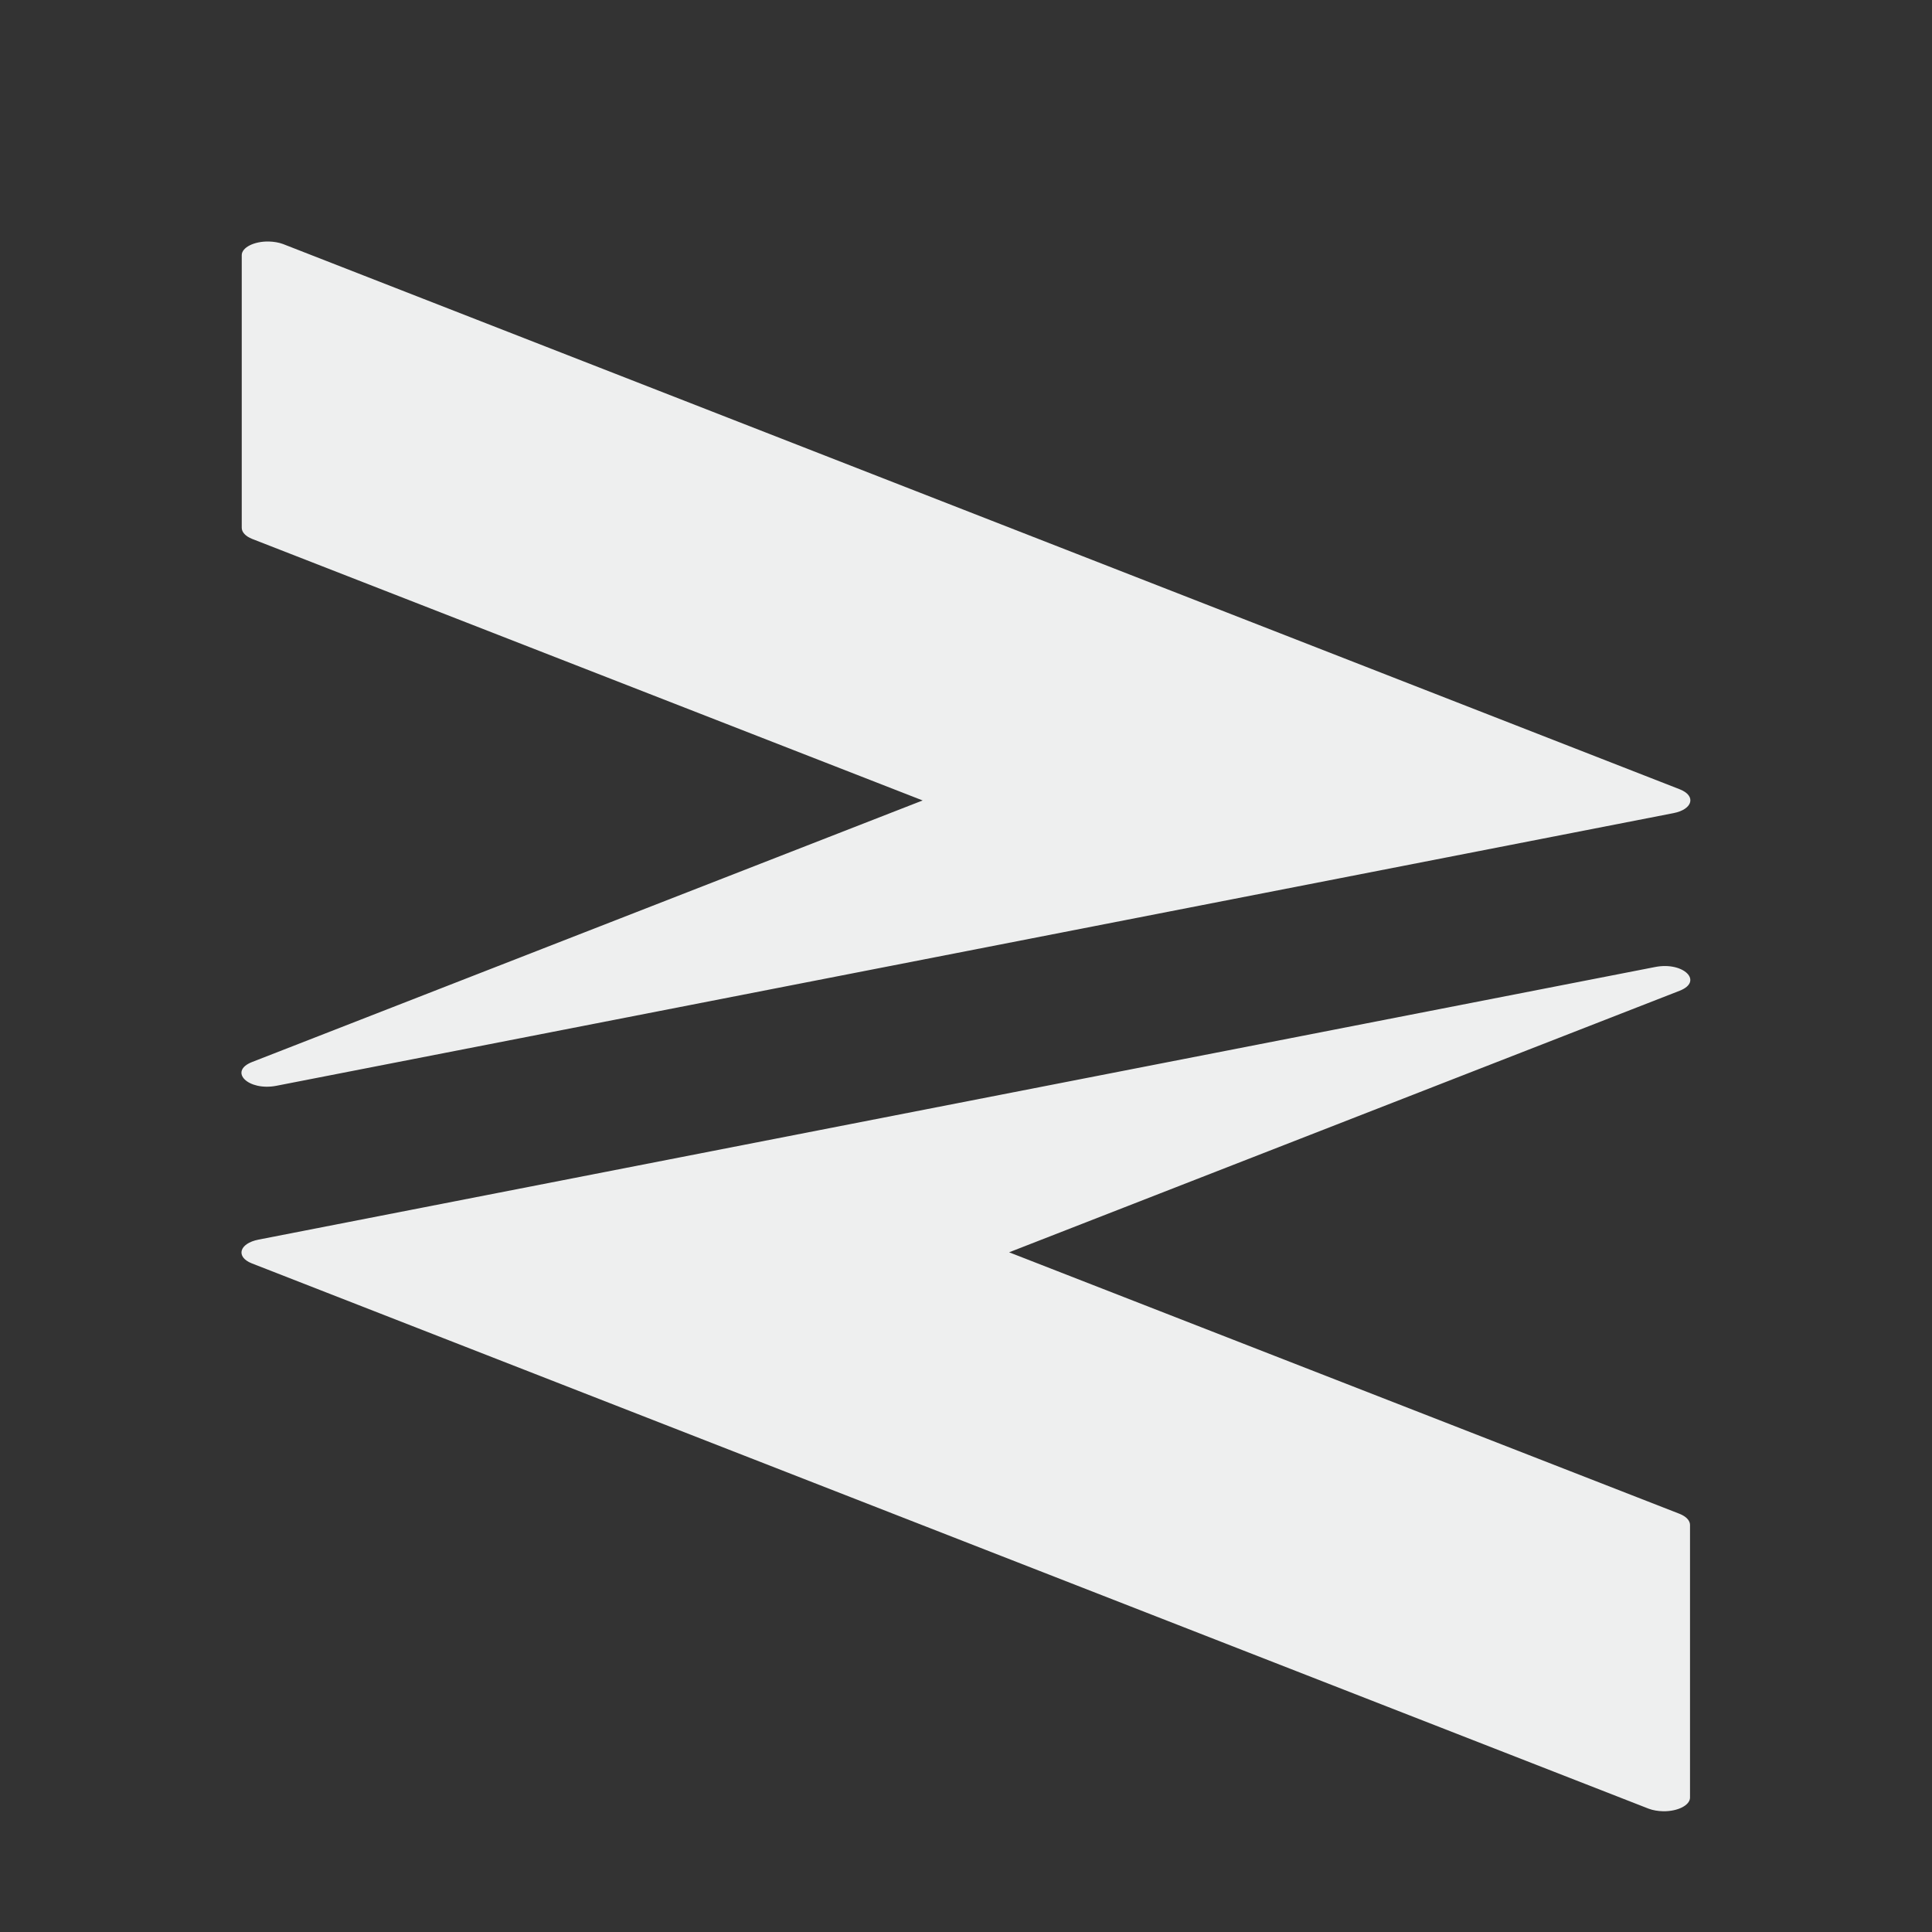 <svg xmlns="http://www.w3.org/2000/svg" width="16" height="16" version="1.1">
 <rect width="100%" height="100%" fill="#333333" stroke="none"/>
 <defs>
  <style id="current-color-scheme" type="text/css">
   .ColorScheme-Text { color:#eeefef; } .ColorScheme-Highlight { color:#00bcd4; }
  </style>
 </defs>
 <path style="fill:currentColor;fill-rule:evenodd" class="ColorScheme-Text" d="M 2.225 2 C 2.103 1.998 2.002 2.05 2.002 2.113 L 2.002 4.371 C 2.002 4.407 2.033 4.441 2.088 4.463 L 7.641 6.629 L 2.088 8.795 C 1.889 8.873 2.056 9.037 2.289 8.992 L 13.859 6.734 C 14.019 6.703 14.049 6.591 13.912 6.537 L 2.344 2.021 C 2.309 2.008 2.268 2.001 2.225 2 z M 13.709 8.008 L 2.141 10.266 C 1.981 10.297 1.949 10.409 2.086 10.463 L 13.654 14.979 C 13.689 14.992 13.73 14.999 13.773 15 C 13.895 15.002 13.996 14.95 13.996 14.887 L 13.996 12.629 C 13.996 12.593 13.965 12.559 13.91 12.537 L 8.357 10.371 L 13.91 8.205 C 14.109 8.127 13.942 7.963 13.709 8.008 z"/>
</svg>
